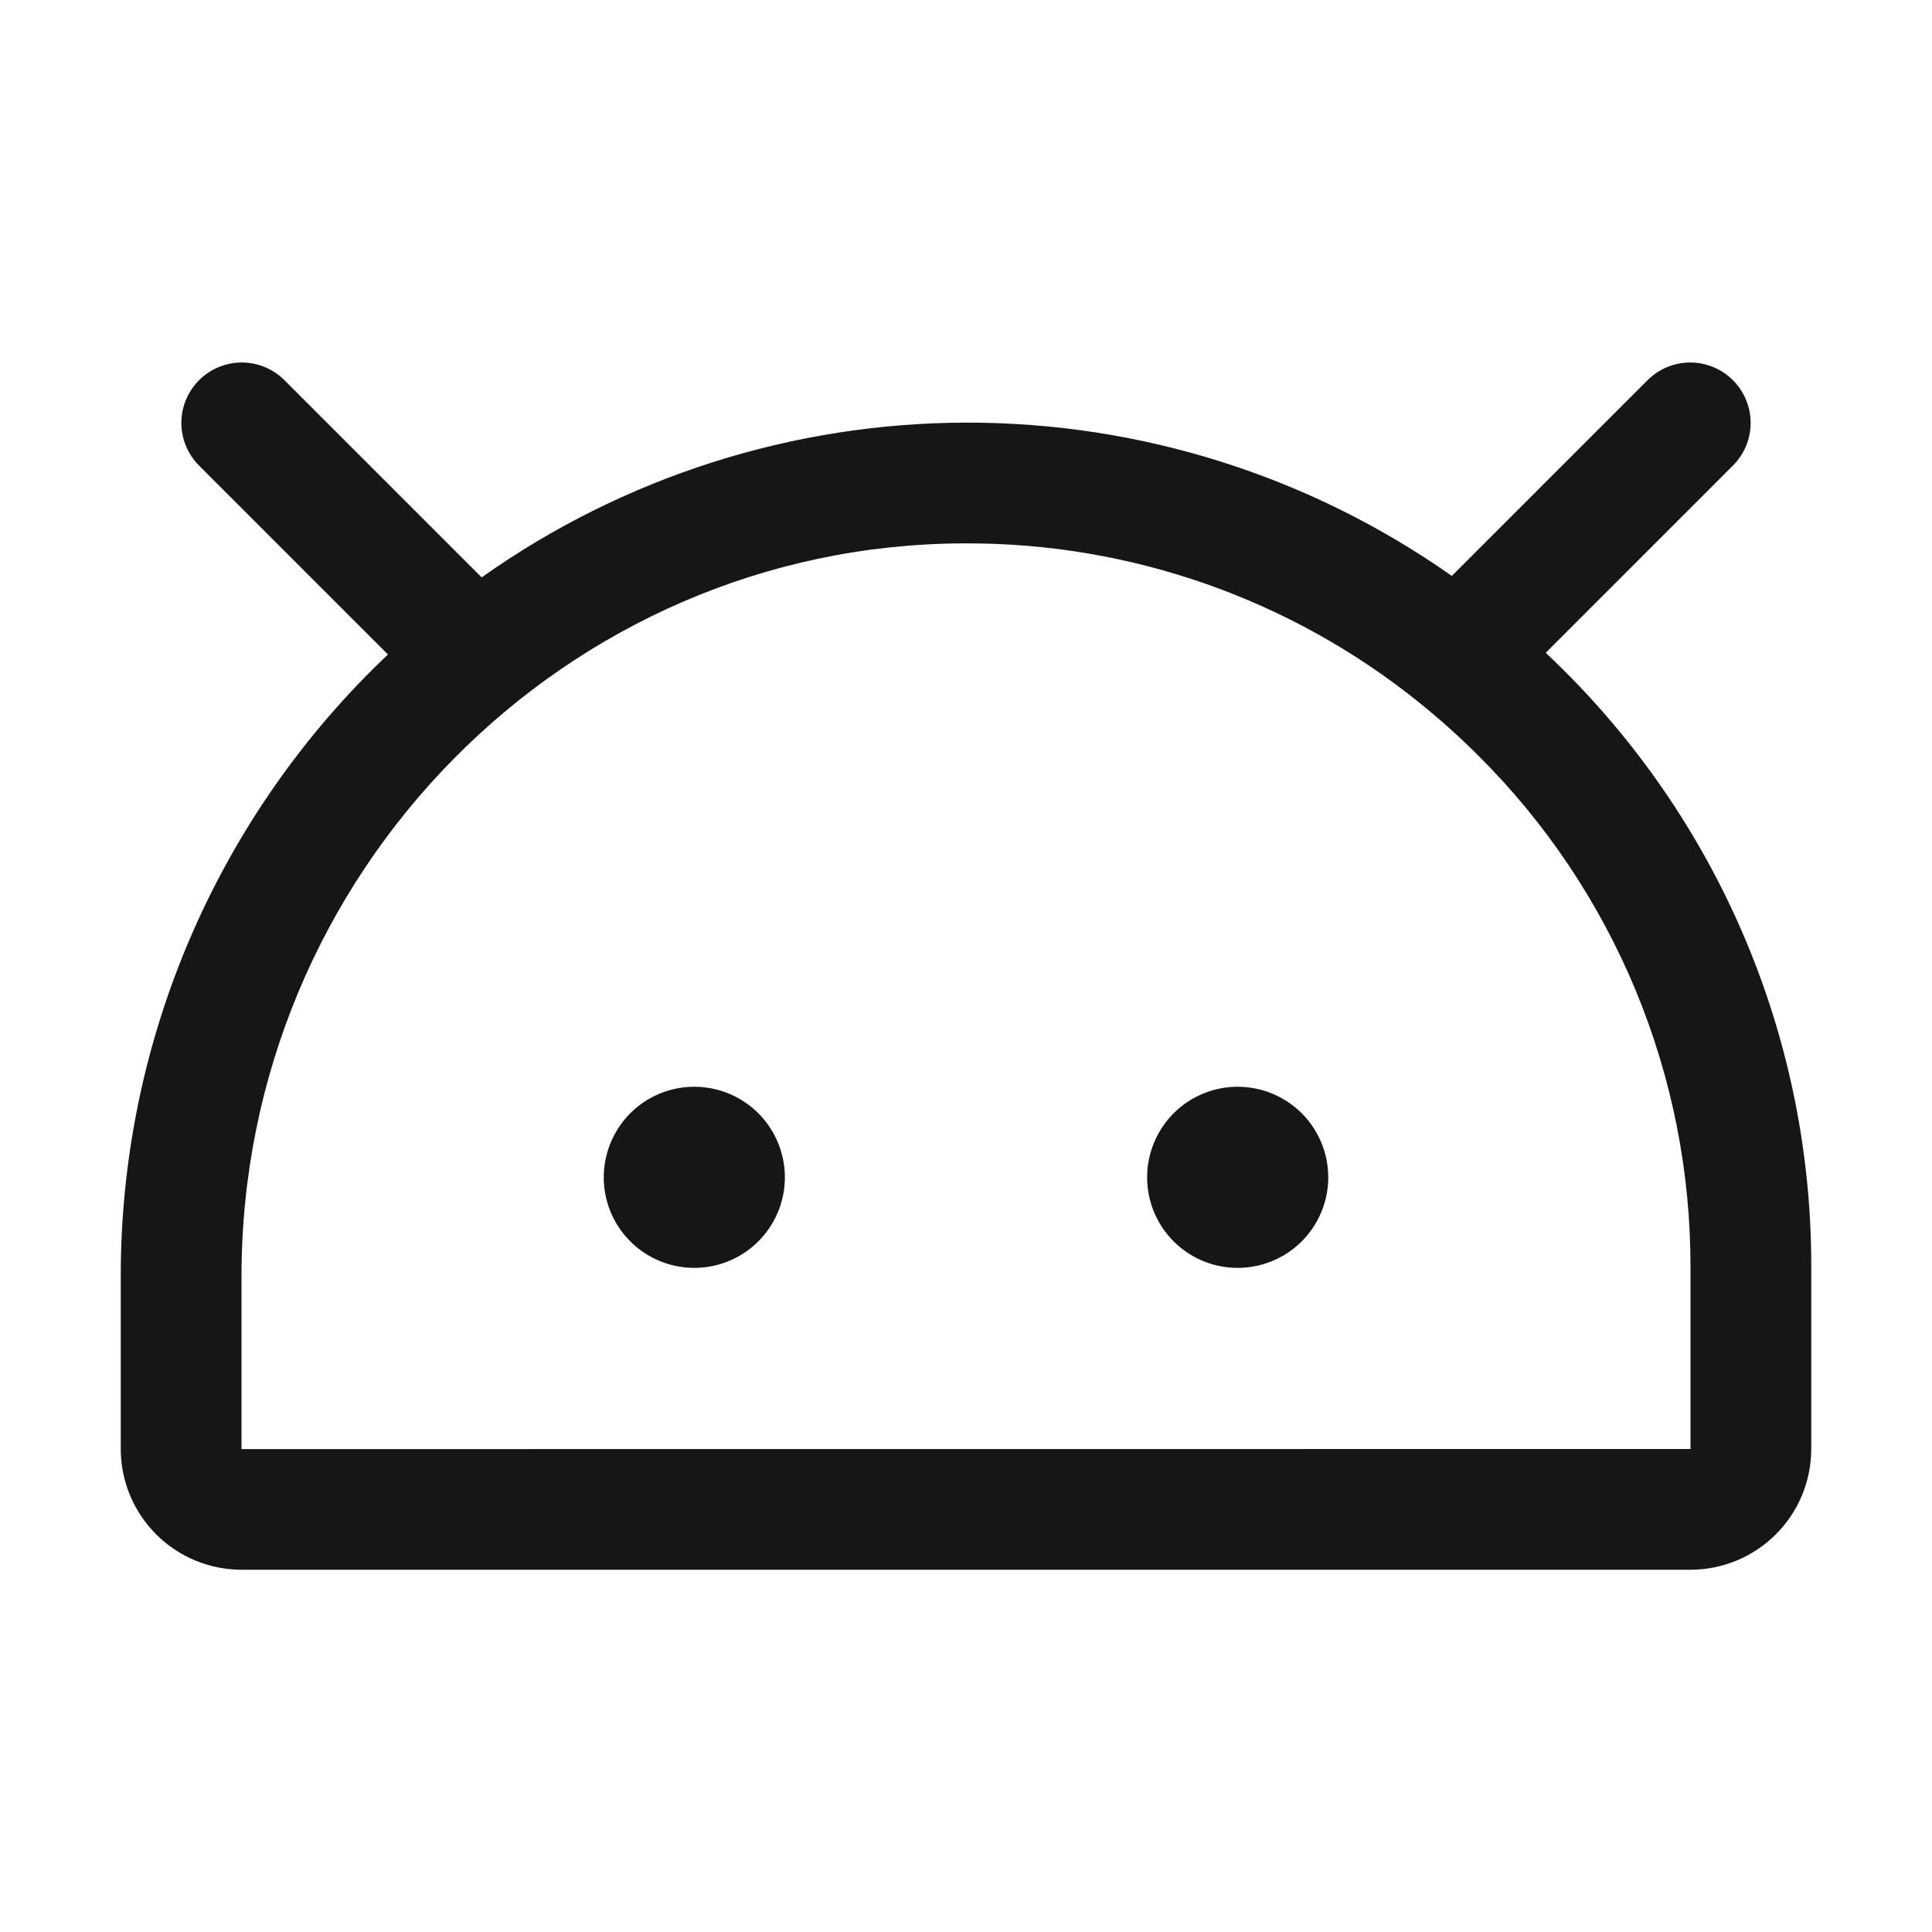 <svg width="40" height="40" viewBox="0 0 40 40" fill="none" xmlns="http://www.w3.org/2000/svg">
<path d="M27.5 24.375C27.5 24.746 27.39 25.108 27.184 25.417C26.978 25.725 26.685 25.965 26.343 26.107C26 26.249 25.623 26.286 25.259 26.214C24.895 26.142 24.561 25.963 24.299 25.701C24.037 25.439 23.858 25.105 23.786 24.741C23.714 24.377 23.751 24 23.893 23.658C24.035 23.315 24.275 23.022 24.583 22.816C24.892 22.61 25.254 22.5 25.625 22.5C26.122 22.5 26.599 22.698 26.951 23.049C27.302 23.401 27.5 23.878 27.5 24.375ZM14.375 22.5C14.004 22.5 13.642 22.61 13.333 22.816C13.025 23.022 12.785 23.315 12.643 23.658C12.501 24 12.464 24.377 12.536 24.741C12.608 25.105 12.787 25.439 13.049 25.701C13.311 25.963 13.646 26.142 14.009 26.214C14.373 26.286 14.75 26.249 15.092 26.107C15.435 25.965 15.728 25.725 15.934 25.417C16.14 25.108 16.25 24.746 16.25 24.375C16.25 23.878 16.052 23.401 15.701 23.049C15.349 22.698 14.872 22.5 14.375 22.5ZM37.5 26.25V30C37.499 30.663 37.236 31.298 36.767 31.767C36.298 32.236 35.663 32.499 35 32.5H5C4.337 32.499 3.702 32.236 3.233 31.767C2.764 31.298 2.501 30.663 2.5 30V26.427C2.498 24.017 2.987 21.632 3.938 19.418C4.89 17.204 6.282 15.207 8.032 13.55L4.116 9.634C3.884 9.399 3.754 9.082 3.755 8.752C3.756 8.421 3.888 8.105 4.122 7.871C4.355 7.638 4.671 7.506 5.002 7.505C5.332 7.504 5.649 7.634 5.884 7.866L9.972 11.954C12.906 9.875 16.413 8.755 20.01 8.75C23.607 8.745 27.117 9.853 30.058 11.924L34.116 7.866C34.351 7.634 34.668 7.504 34.999 7.505C35.329 7.507 35.645 7.638 35.879 7.872C36.112 8.105 36.244 8.422 36.245 8.752C36.246 9.082 36.116 9.399 35.884 9.634L32.003 13.515C32.121 13.627 32.237 13.74 32.353 13.854C33.989 15.476 35.287 17.407 36.171 19.535C37.055 21.663 37.507 23.946 37.5 26.25ZM35 26.25C35.005 24.275 34.618 22.319 33.861 20.495C33.103 18.671 31.991 17.015 30.588 15.625C30.21 15.249 29.813 14.893 29.398 14.558C29.39 14.552 29.383 14.546 29.375 14.539C26.719 12.402 23.41 11.241 20 11.25H19.947C11.705 11.279 5 18.087 5 26.427V30.002L35 30V26.25Z" fill="#161616"/>
</svg>
